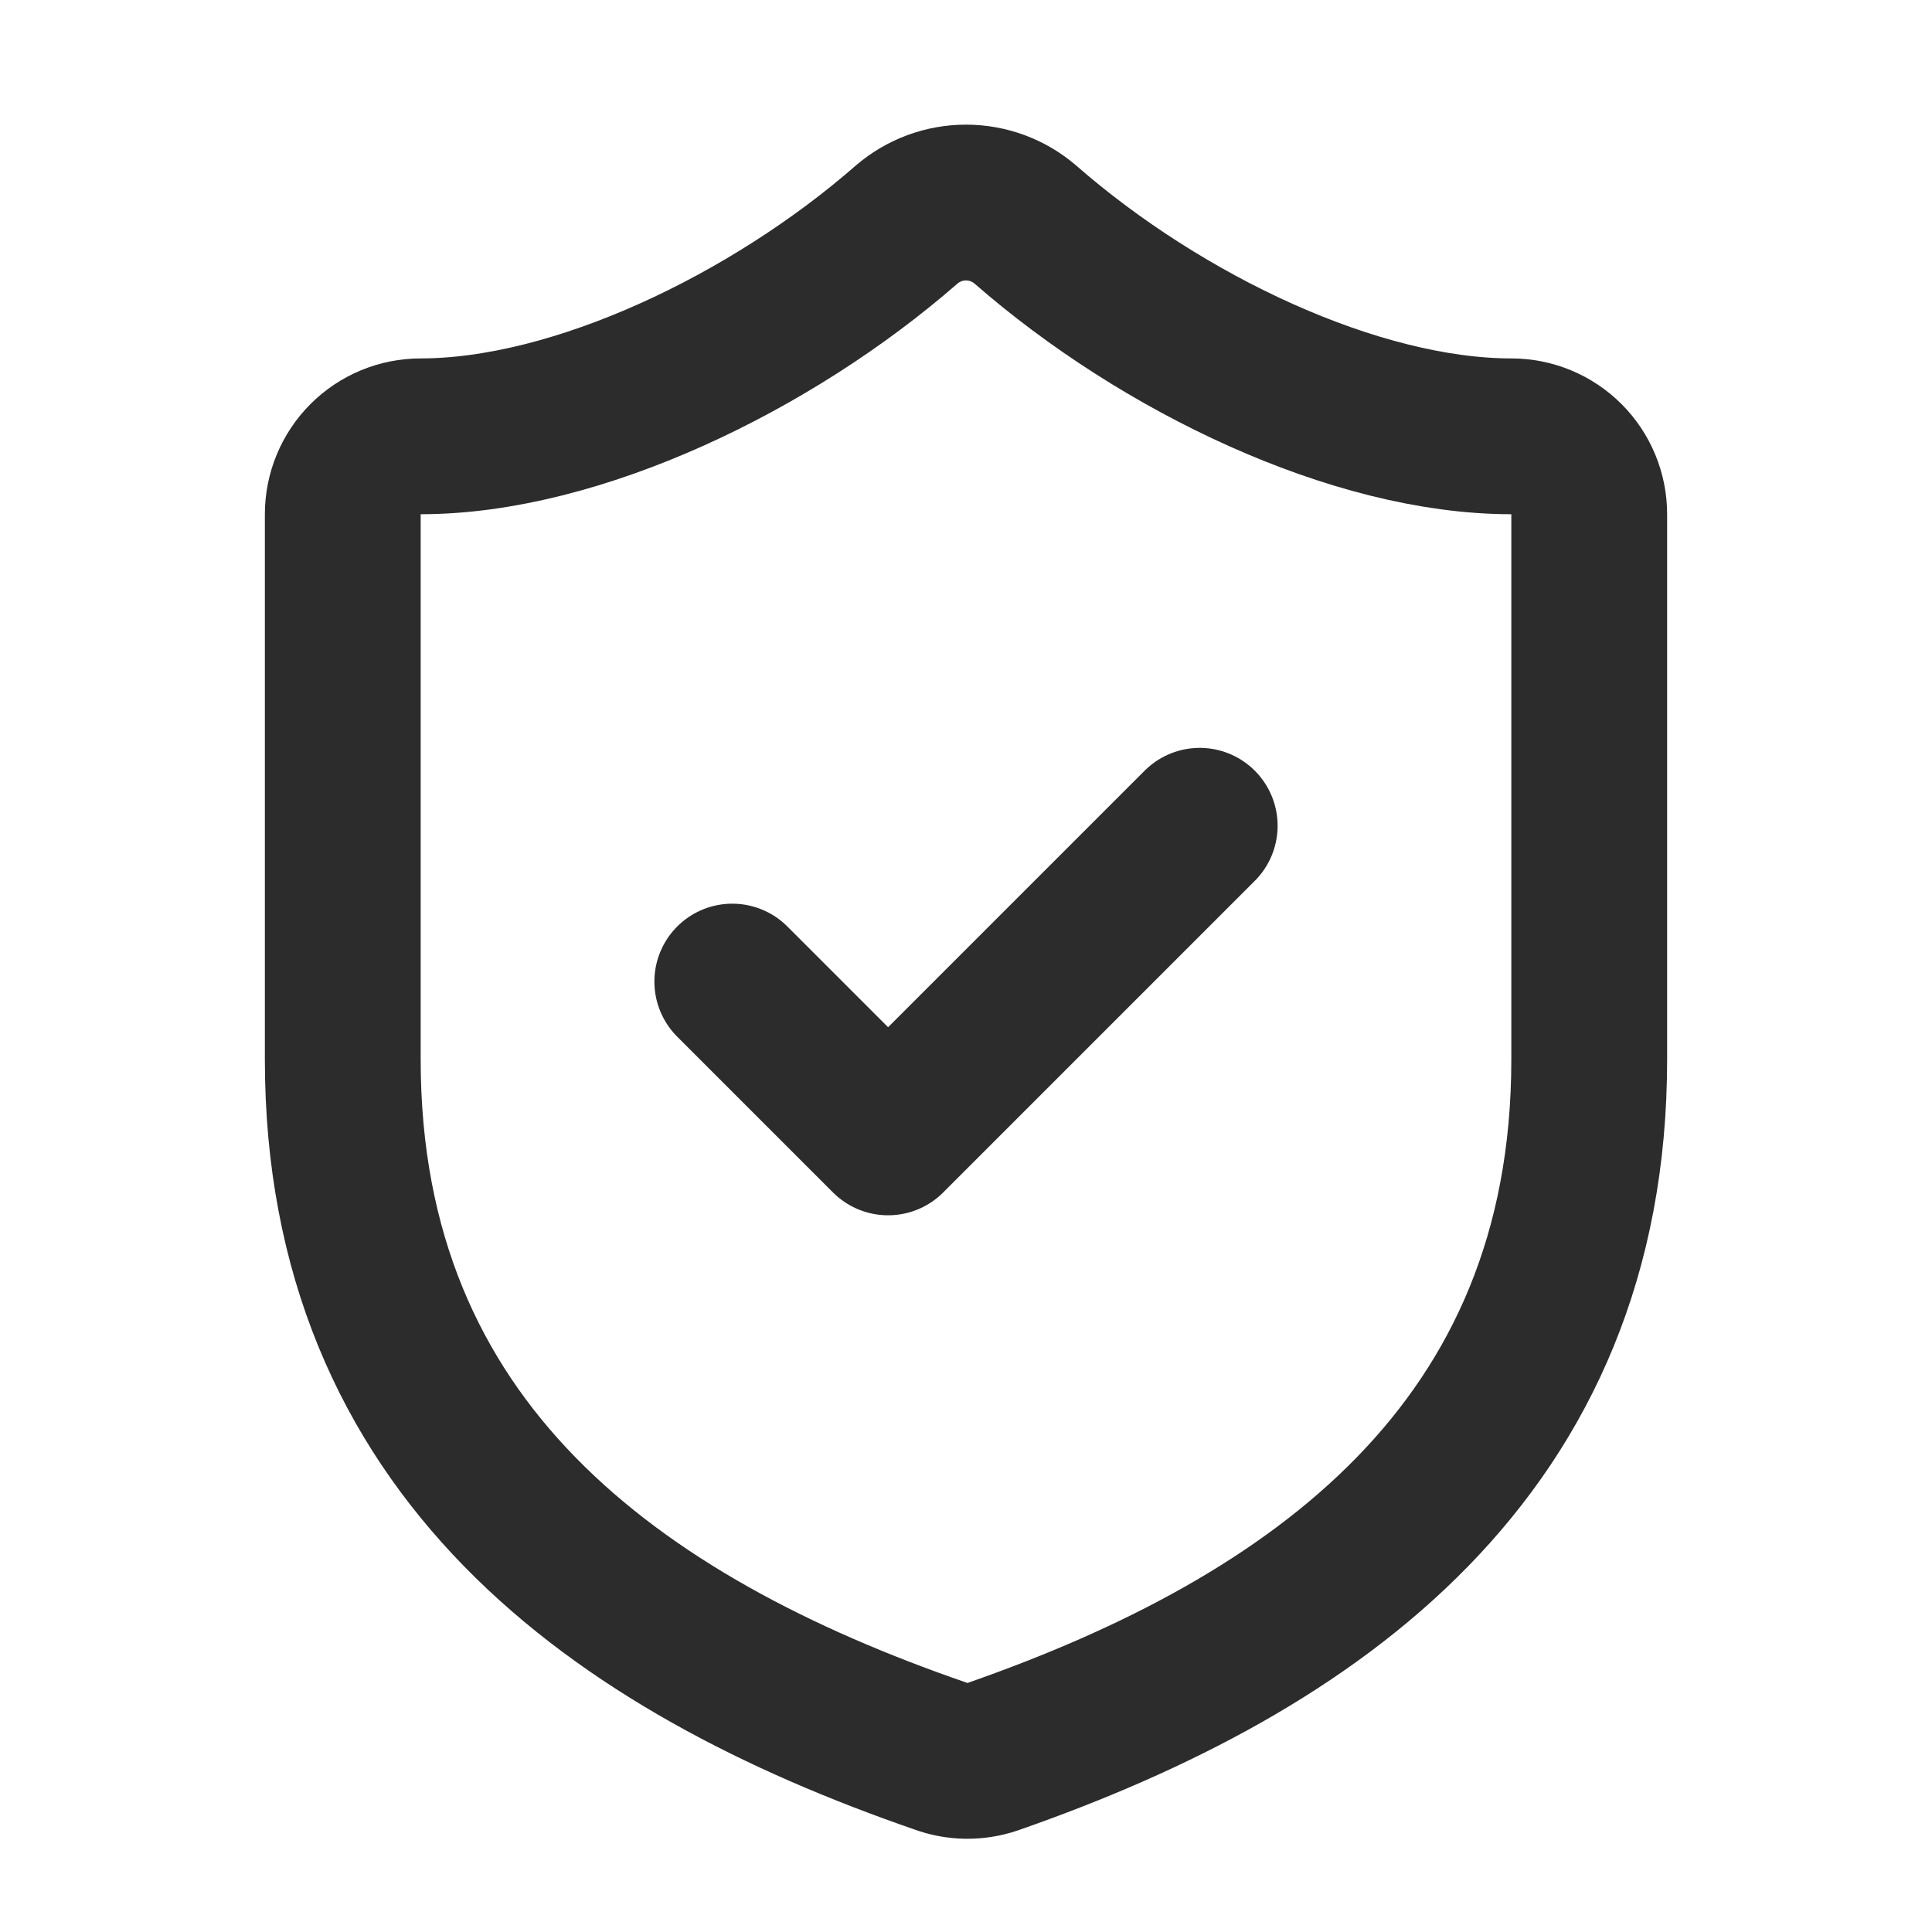 <svg width="31" height="31" viewBox="0 0 31 31" fill="none" xmlns="http://www.w3.org/2000/svg">
<path d="M25.5 17.001C25.5 23.251 21.125 26.376 15.925 28.188C15.653 28.28 15.357 28.276 15.088 28.176C9.875 26.376 5.5 23.251 5.5 17.001V8.251C5.5 7.919 5.632 7.601 5.866 7.367C6.101 7.132 6.418 7.001 6.75 7.001C9.25 7.001 12.375 5.501 14.55 3.601C14.815 3.374 15.152 3.25 15.5 3.25C15.848 3.25 16.185 3.374 16.45 3.601C18.637 5.513 21.75 7.001 24.25 7.001C24.581 7.001 24.899 7.132 25.134 7.367C25.368 7.601 25.5 7.919 25.5 8.251V17.001Z" stroke="#2C2C2C" stroke-width="2.5" stroke-linecap="round" stroke-linejoin="round"/>
<path d="M11.75 15.75L14.25 18.25L19.25 13.25" stroke="#2C2C2C" stroke-width="2.5" stroke-linecap="round" stroke-linejoin="round"/>
</svg>
